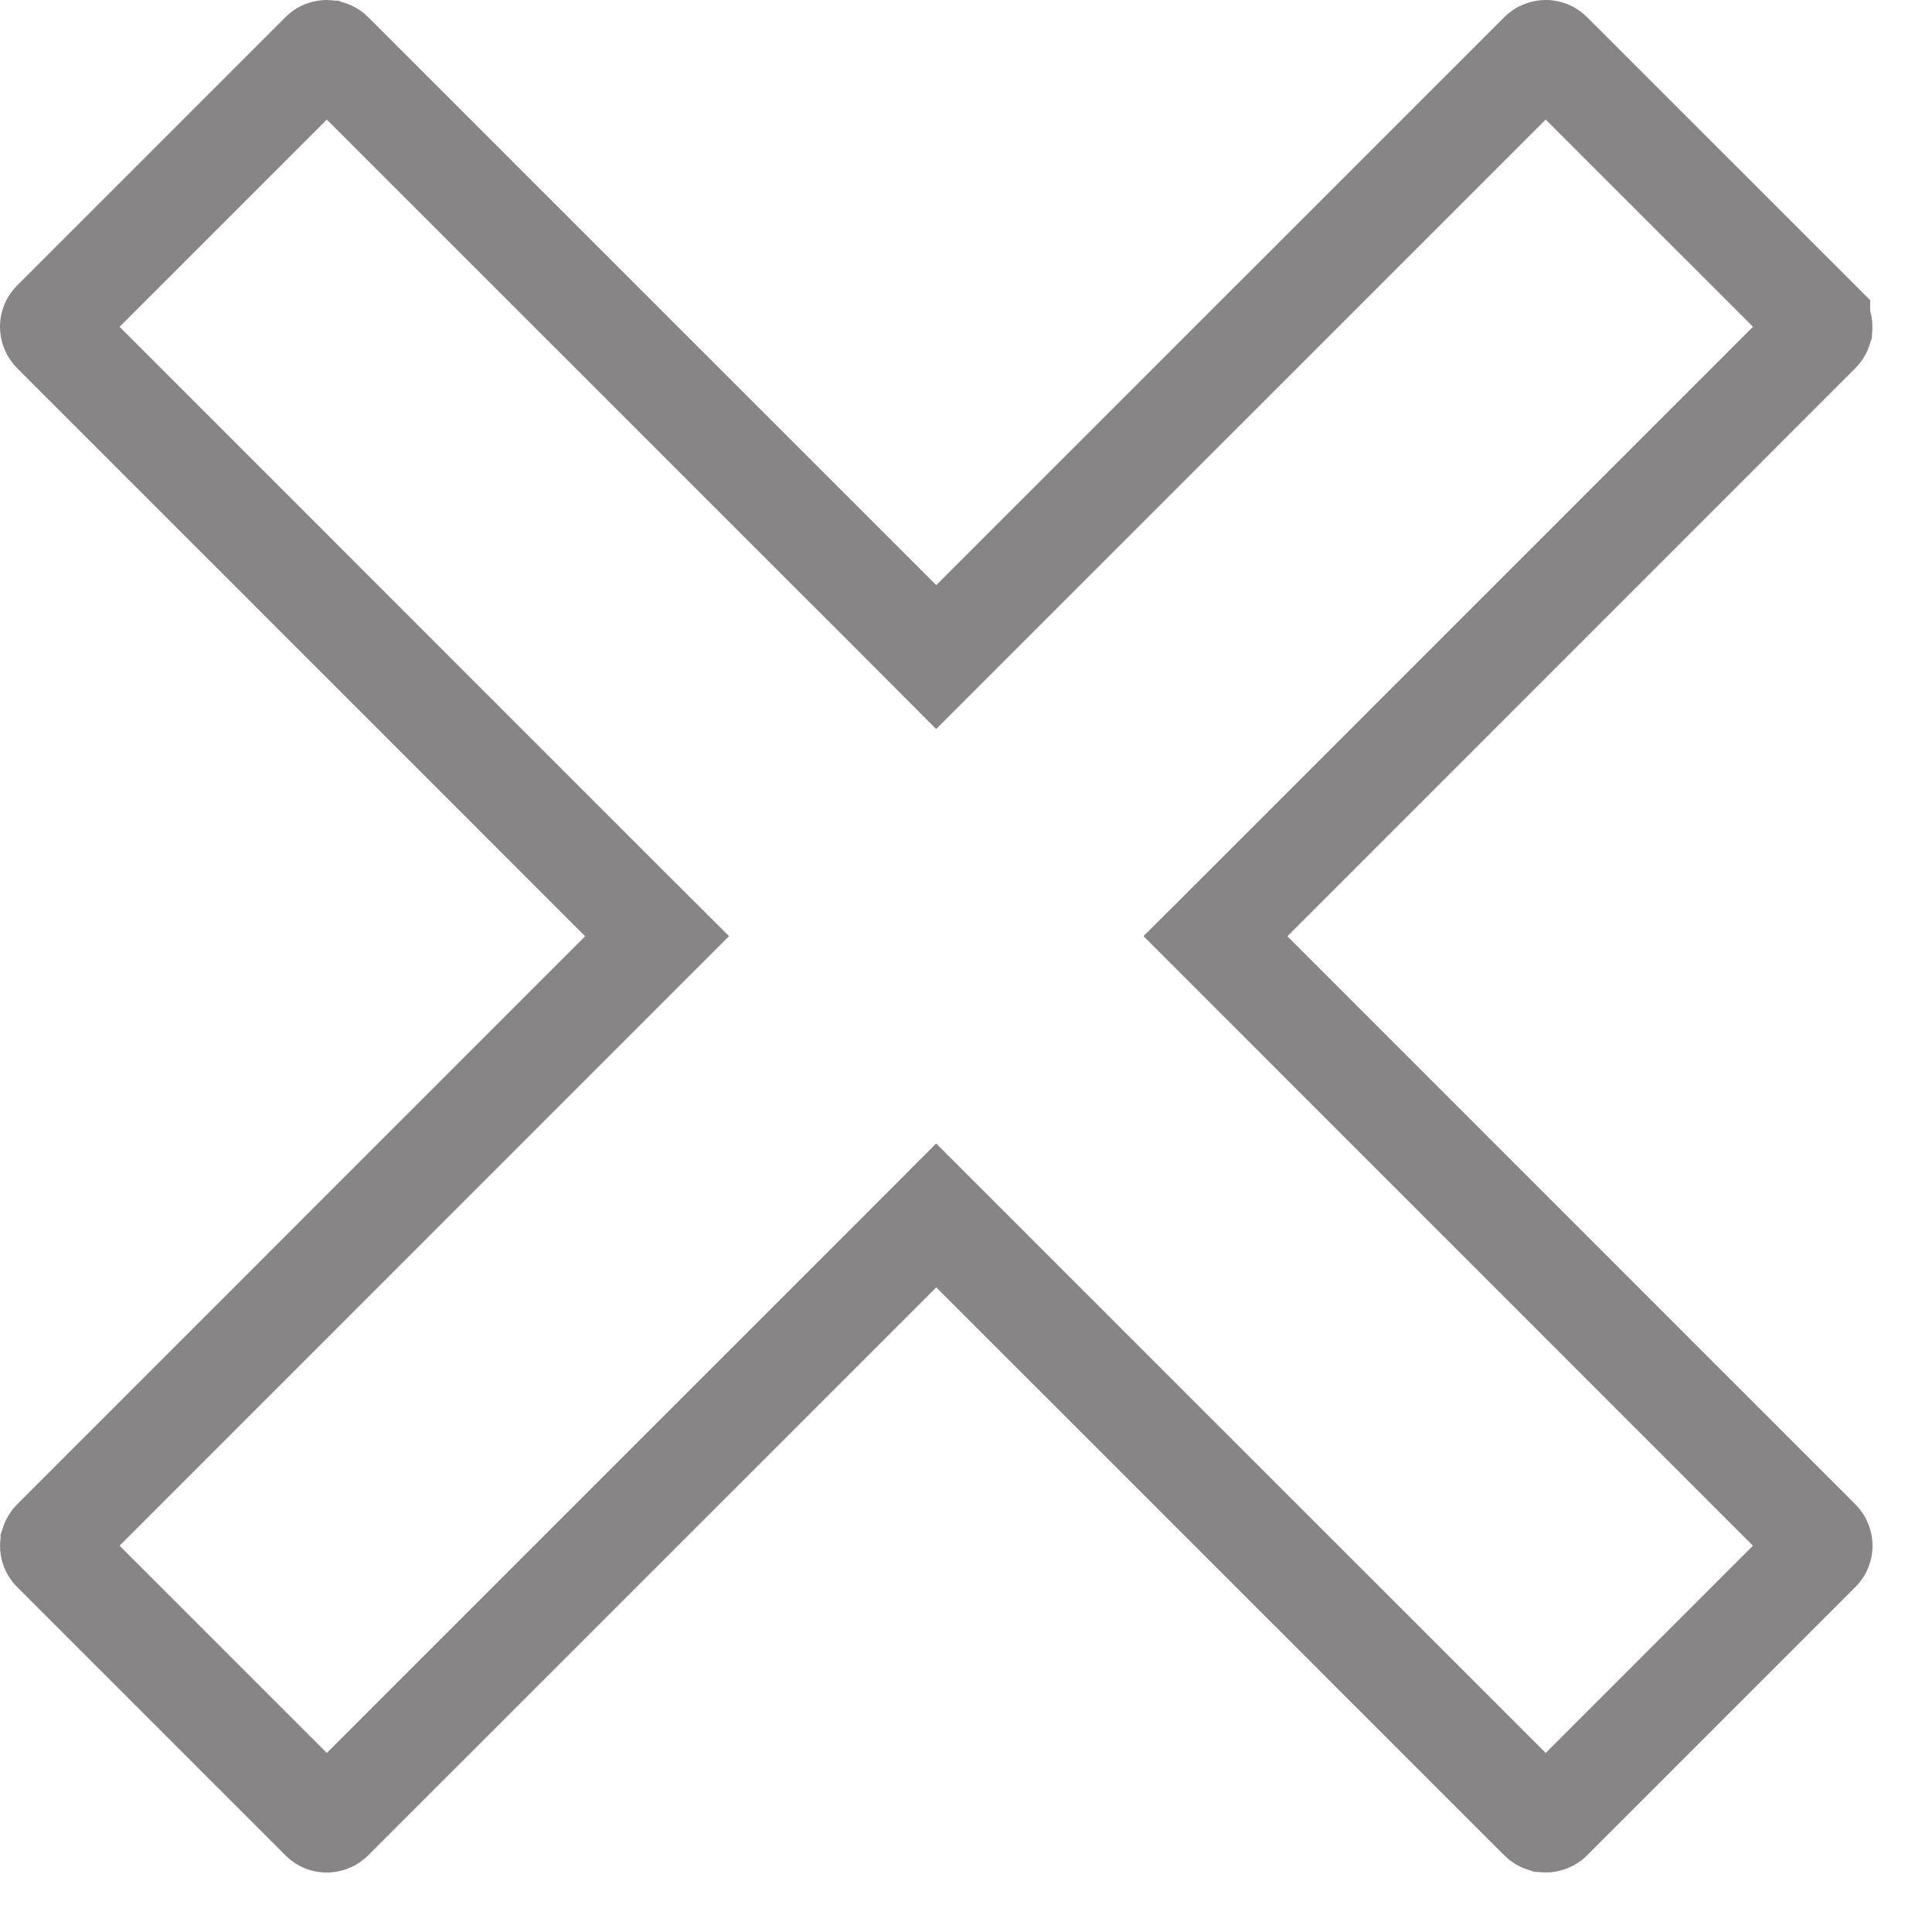 <svg width="19" height="19" viewBox="0 0 19 19" fill="none" xmlns="http://www.w3.org/2000/svg">
<path d="M12.307 8.854L11.953 9.207L12.307 9.561L17.893 15.148C17.901 15.155 17.906 15.163 17.909 15.172L17.91 15.175C17.921 15.203 17.914 15.234 17.893 15.254L15.254 17.893C15.235 17.912 15.204 17.921 15.173 17.909L15.172 17.909C15.163 17.906 15.155 17.901 15.148 17.893L9.561 12.307L9.207 11.953L8.854 12.307L3.267 17.893C3.26 17.901 3.252 17.906 3.243 17.909L3.24 17.91C3.212 17.921 3.181 17.914 3.161 17.893L0.522 15.254C0.502 15.235 0.494 15.204 0.506 15.173L0.506 15.172C0.509 15.163 0.514 15.155 0.522 15.148L6.108 9.561L6.462 9.207L6.108 8.854L0.522 3.267C0.514 3.26 0.509 3.252 0.506 3.243L0.506 3.243L0.505 3.24C0.494 3.212 0.501 3.181 0.522 3.161L3.161 0.522C3.18 0.502 3.211 0.494 3.242 0.506L3.243 0.506C3.252 0.509 3.26 0.514 3.267 0.522L8.854 6.108L9.207 6.462L9.561 6.108L15.148 0.522C15.155 0.514 15.163 0.509 15.172 0.506L15.172 0.506L15.175 0.505C15.203 0.494 15.234 0.501 15.254 0.522L17.892 3.159C17.892 3.16 17.892 3.16 17.892 3.16C17.913 3.181 17.92 3.213 17.909 3.242L17.909 3.243C17.906 3.252 17.901 3.26 17.893 3.267L12.307 8.854Z" stroke="#878585"/>
</svg>

